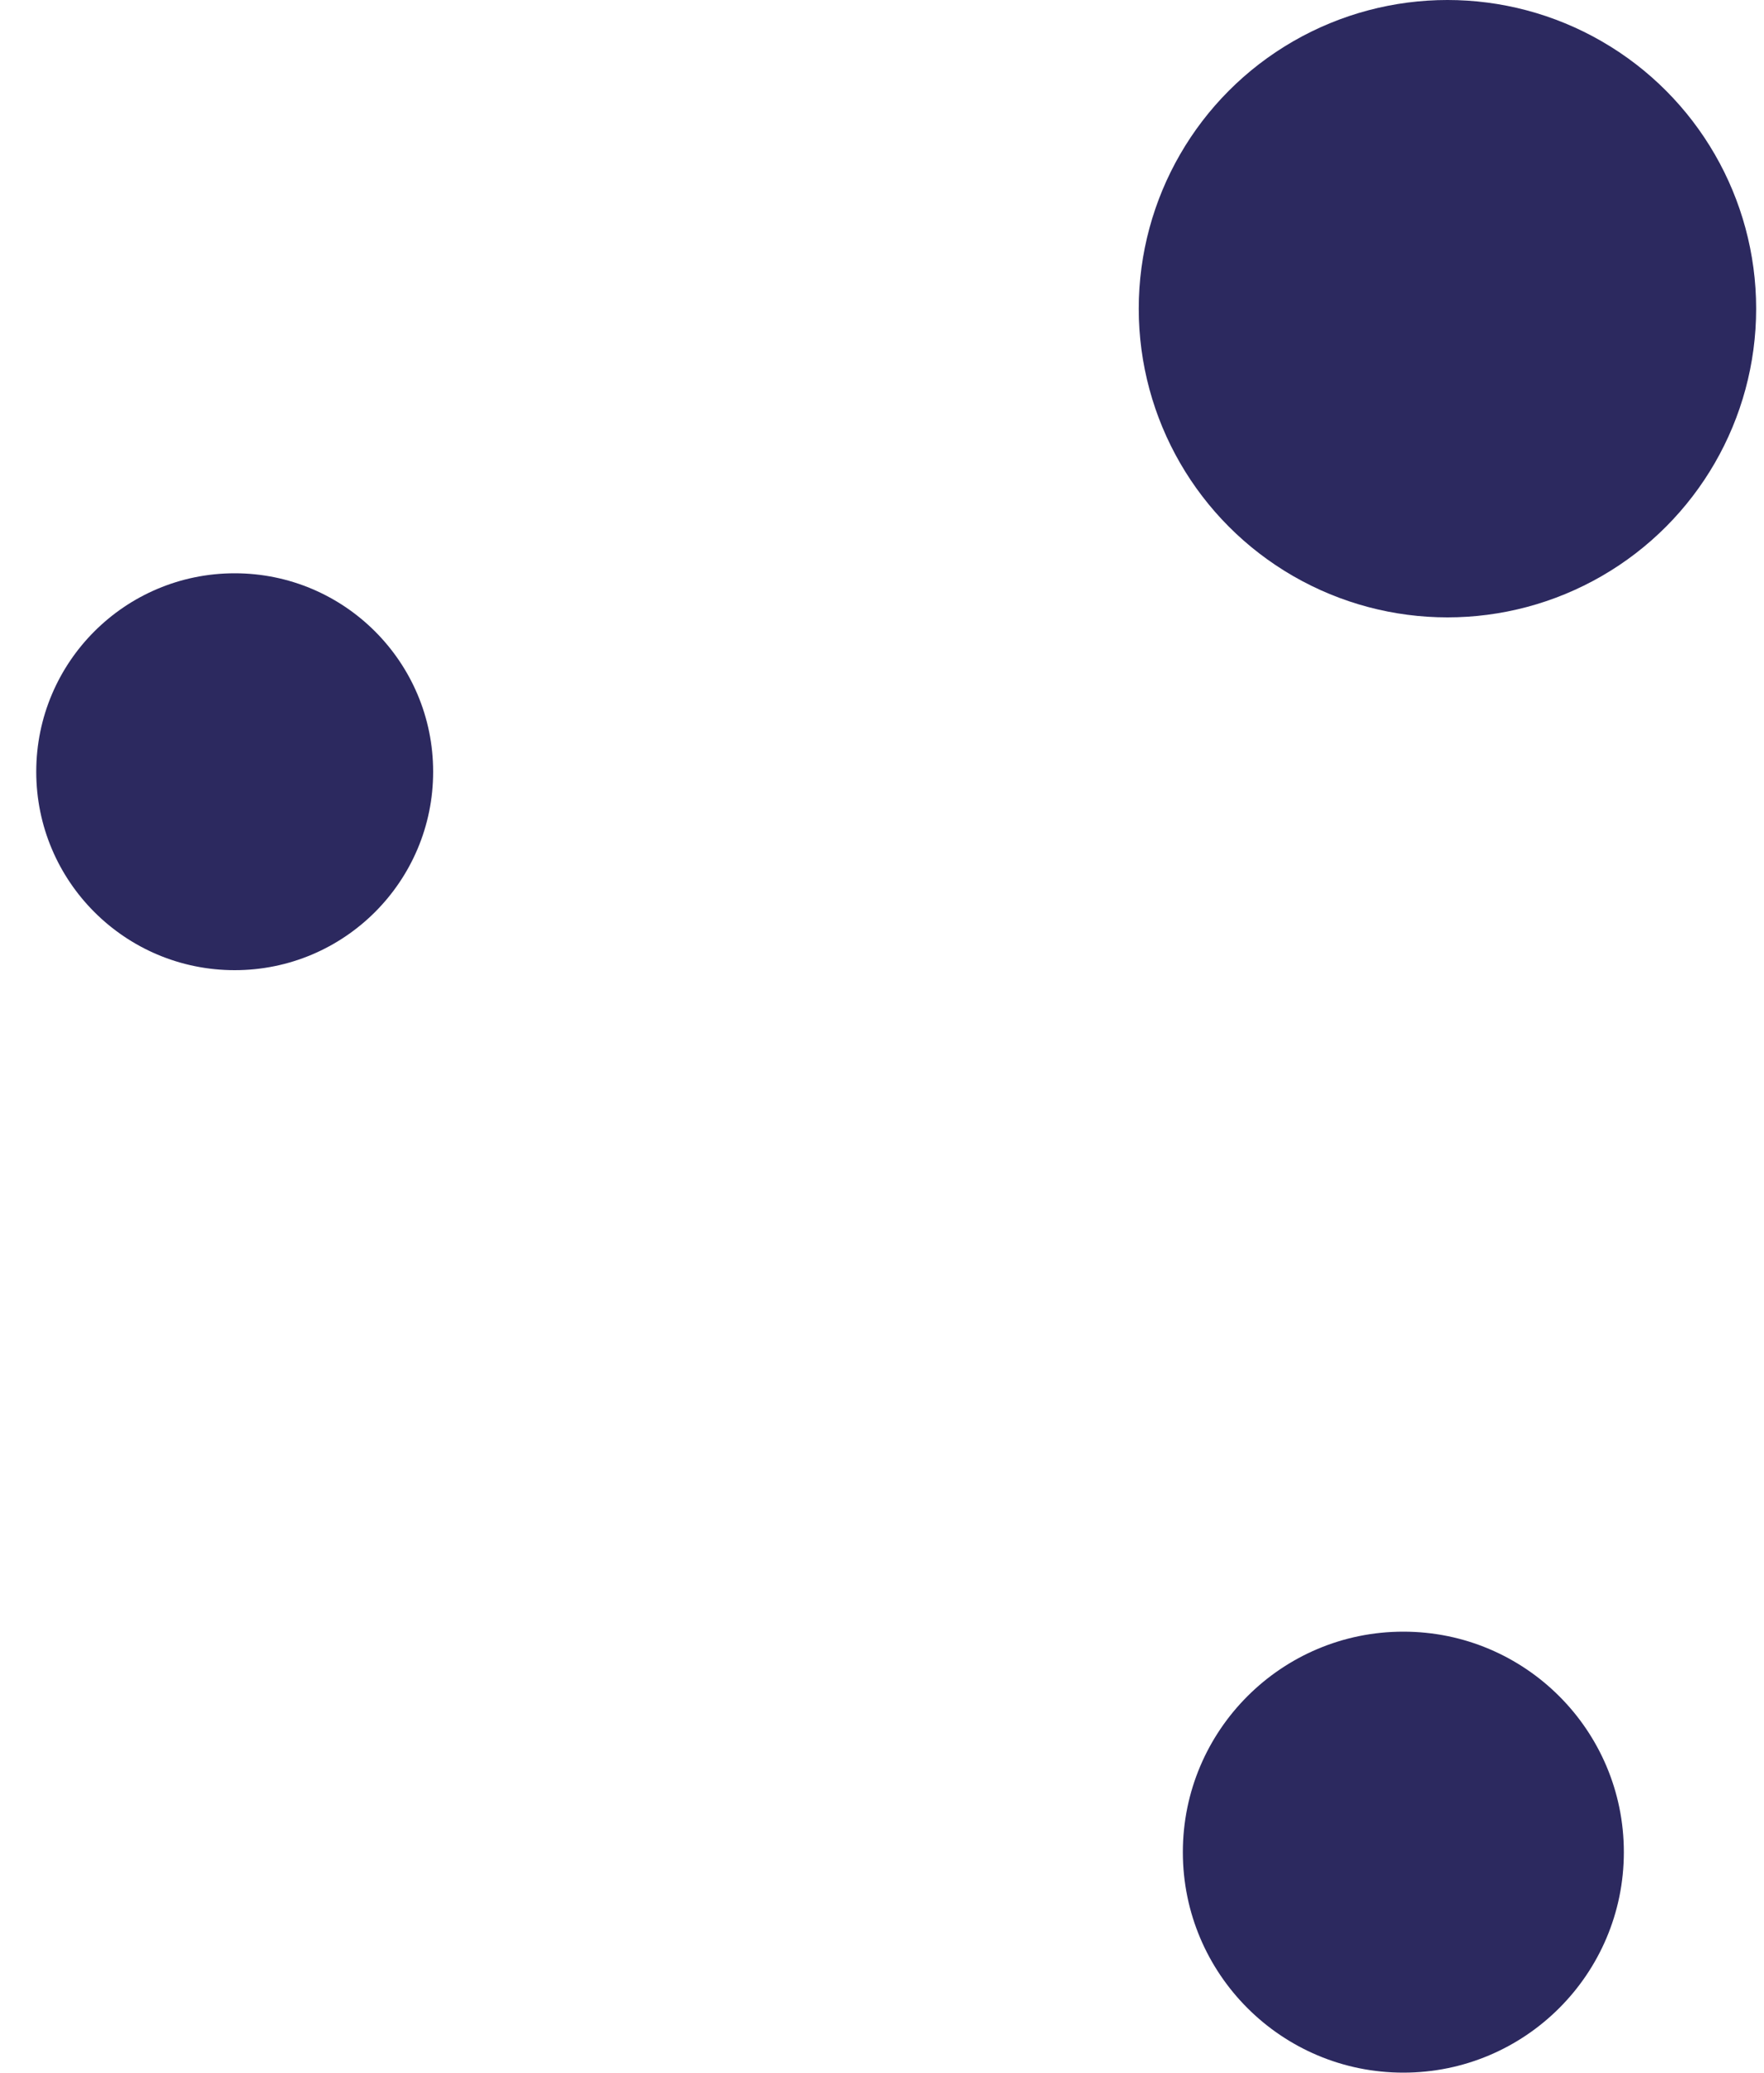 <svg width="40" height="47" viewBox="0 0 40 47" fill="none" xmlns="http://www.w3.org/2000/svg">
<circle cx="5.322" cy="17.5" r="4.5" fill="#2C295F"/>
<circle cx="31.822" cy="42" r="5" fill="#2C295F"/>
<circle cx="32.822" cy="7" r="7" fill="#2C295F"/>
</svg>
